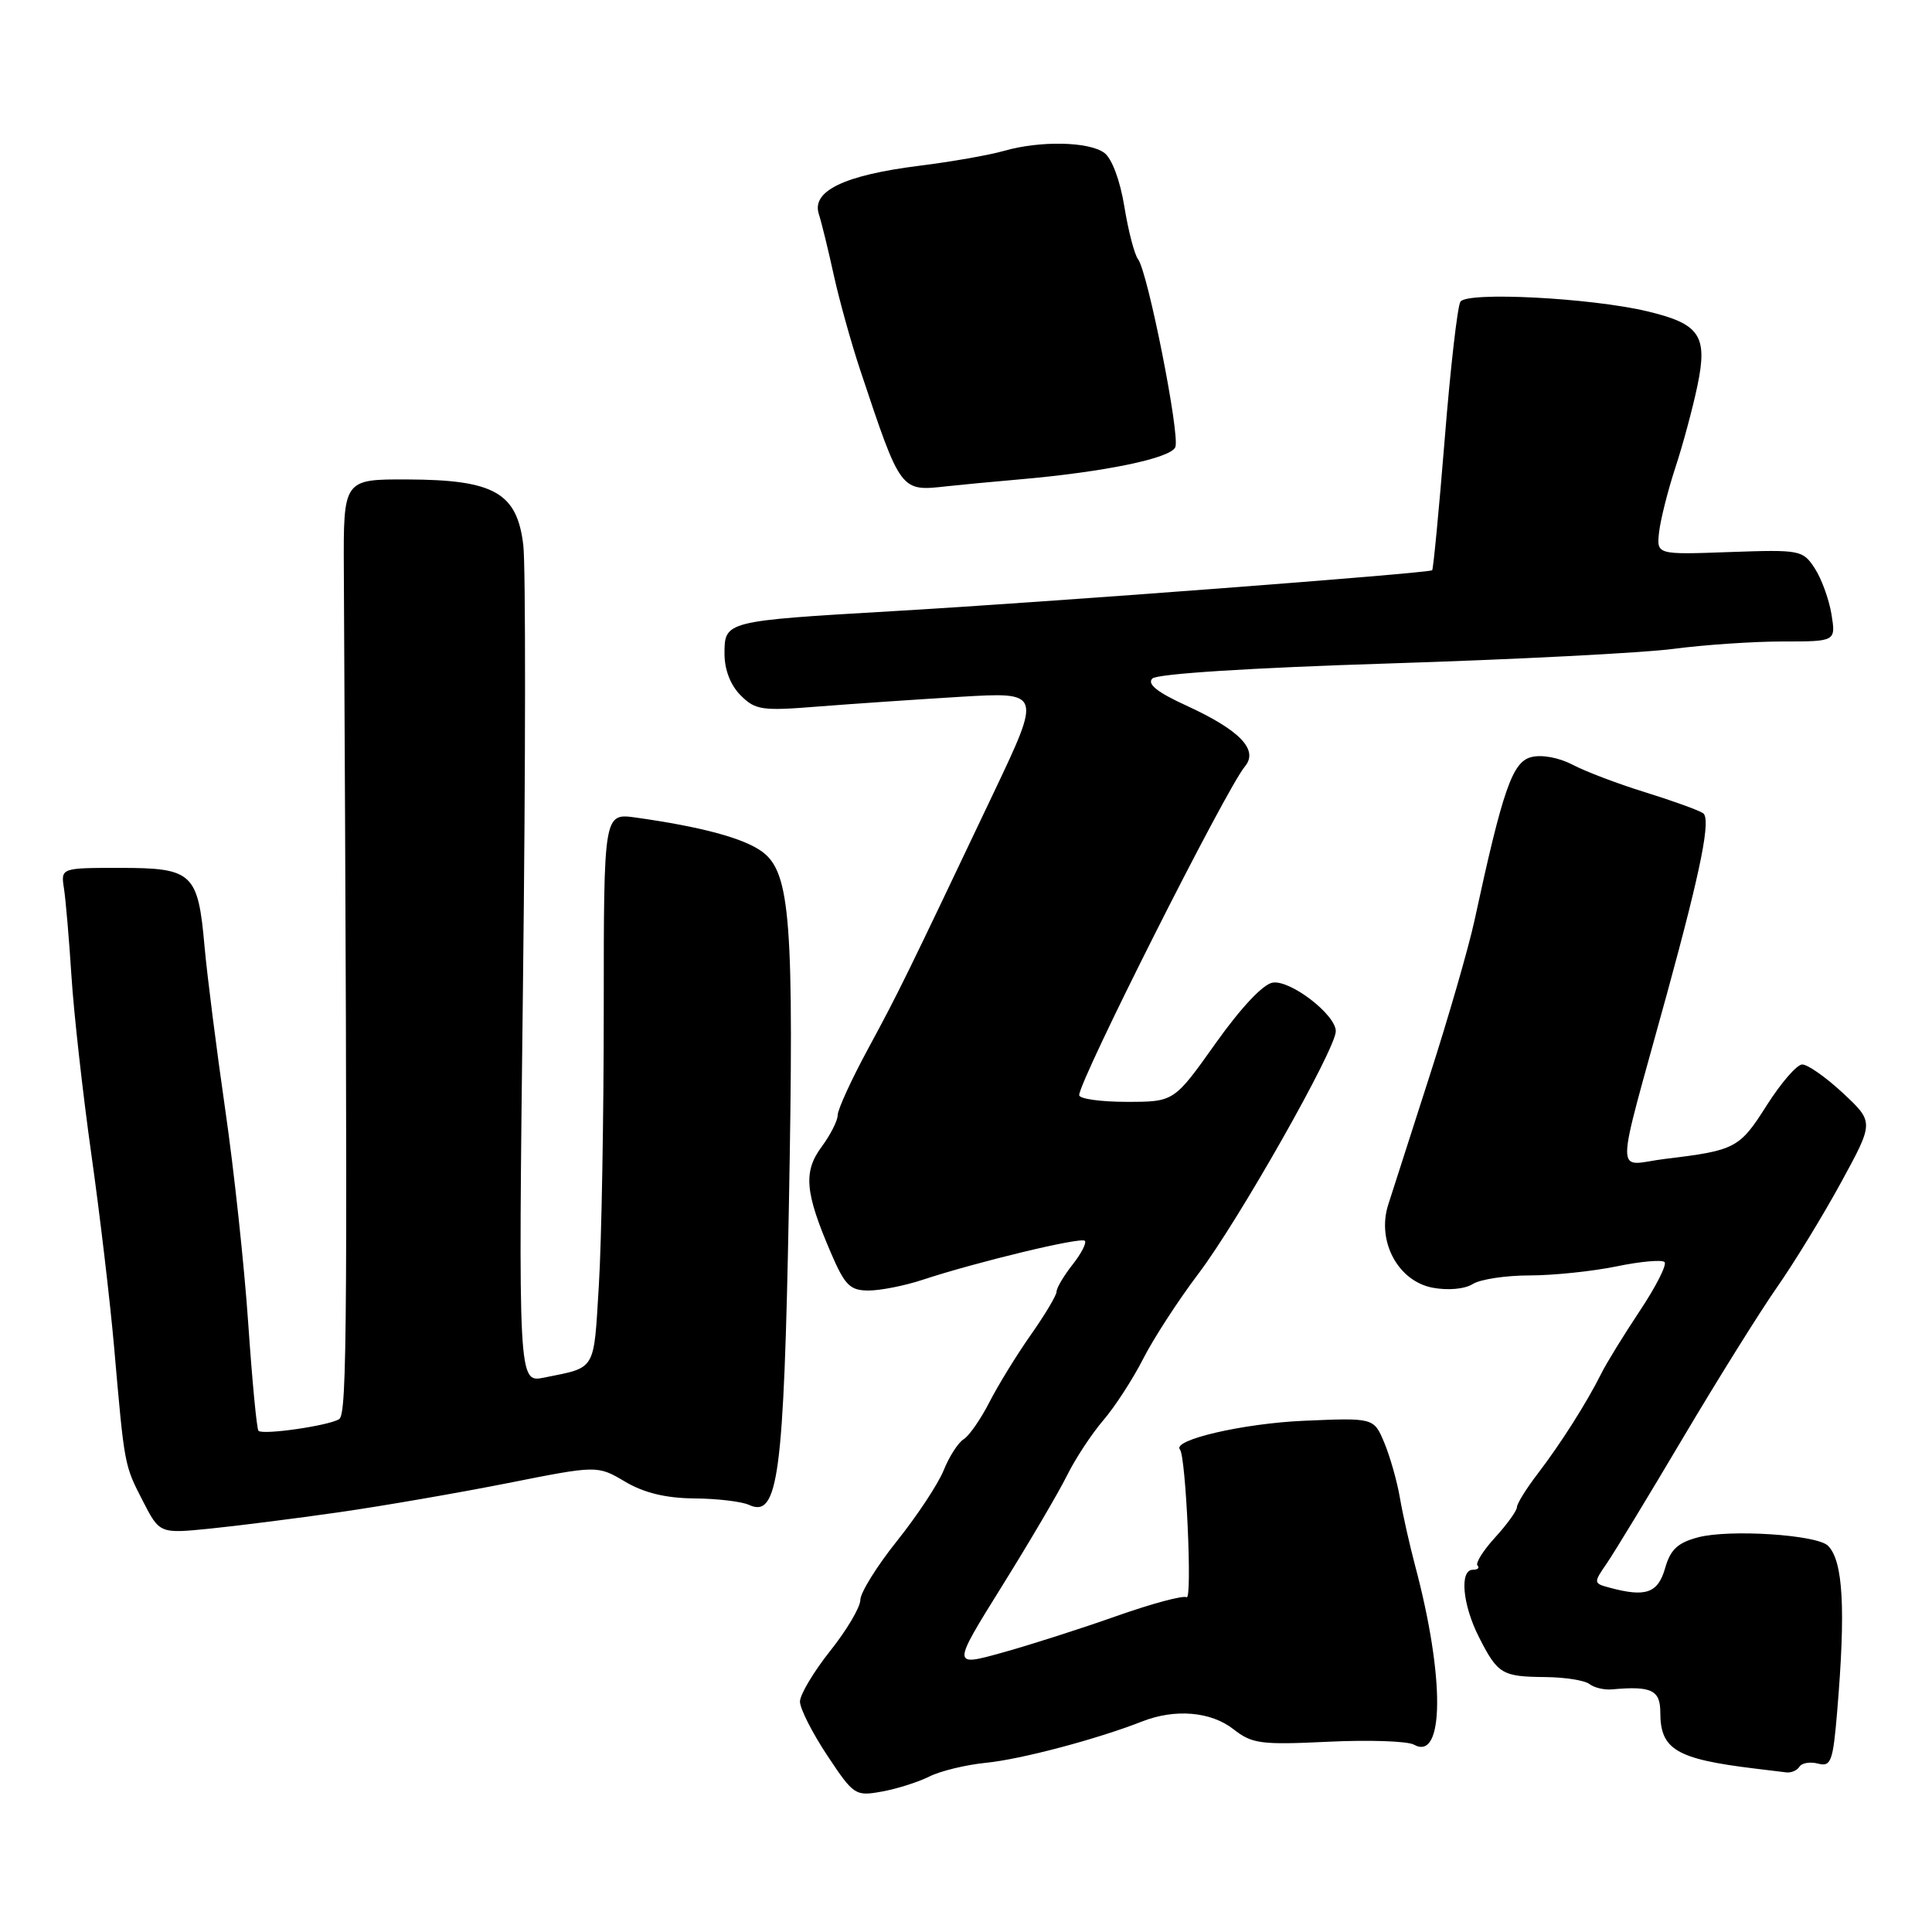 <?xml version="1.0" encoding="UTF-8" standalone="no"?>
<!DOCTYPE svg PUBLIC "-//W3C//DTD SVG 1.1//EN" "http://www.w3.org/Graphics/SVG/1.1/DTD/svg11.dtd" >
<svg xmlns="http://www.w3.org/2000/svg" xmlns:xlink="http://www.w3.org/1999/xlink" version="1.1" viewBox="0 0 256 256">
 <g >
 <path fill="currentColor"
d=" M 123.14 235.40 C 124.59 234.67 127.96 233.85 130.64 233.58 C 135.29 233.12 145.35 230.45 151.32 228.11 C 155.70 226.38 160.46 226.79 163.44 229.13 C 165.90 231.06 167.06 231.22 175.98 230.79 C 181.38 230.53 186.51 230.70 187.36 231.18 C 191.39 233.43 191.46 222.29 187.52 207.50 C 186.79 204.75 185.88 200.70 185.50 198.50 C 185.13 196.30 184.19 193.01 183.43 191.18 C 182.04 187.86 182.04 187.86 172.77 188.26 C 164.71 188.61 155.25 190.81 156.35 192.07 C 157.14 192.98 158.01 212.12 157.23 211.64 C 156.78 211.37 152.61 212.49 147.96 214.13 C 143.31 215.78 136.49 217.96 132.82 218.98 C 126.13 220.84 126.13 220.84 132.77 210.17 C 136.43 204.30 140.30 197.70 141.39 195.50 C 142.48 193.30 144.63 190.02 146.18 188.21 C 147.73 186.41 150.11 182.73 151.47 180.06 C 152.83 177.38 156.14 172.28 158.82 168.74 C 164.13 161.72 177.00 139.00 177.00 136.64 C 177.00 134.46 171.03 129.85 168.65 130.20 C 167.38 130.38 164.44 133.51 161.07 138.25 C 155.57 146.00 155.57 146.00 149.29 146.00 C 145.83 146.00 143.00 145.60 143.00 145.11 C 143.00 143.15 162.44 104.58 164.97 101.54 C 166.79 99.34 164.26 96.73 157.17 93.48 C 153.34 91.73 151.97 90.63 152.69 89.91 C 153.32 89.28 165.69 88.49 184.12 87.91 C 200.83 87.38 217.80 86.51 221.82 85.97 C 225.85 85.44 232.32 85.00 236.20 85.00 C 243.26 85.00 243.26 85.00 242.68 81.39 C 242.35 79.41 241.36 76.67 240.46 75.30 C 238.88 72.88 238.53 72.82 229.16 73.15 C 219.50 73.50 219.50 73.50 219.84 70.50 C 220.03 68.85 220.99 65.03 221.98 62.00 C 222.98 58.98 224.30 54.07 224.92 51.10 C 226.30 44.47 225.25 42.91 218.27 41.25 C 210.75 39.46 194.36 38.62 193.51 39.98 C 193.12 40.61 192.18 48.81 191.43 58.21 C 190.67 67.60 189.92 75.41 189.77 75.56 C 189.38 75.95 138.75 79.80 118.17 80.99 C 96.10 82.28 96.00 82.30 96.00 86.61 C 96.00 88.74 96.79 90.79 98.14 92.14 C 100.09 94.09 100.96 94.22 108.39 93.62 C 112.85 93.27 121.34 92.69 127.26 92.33 C 138.01 91.69 138.01 91.69 131.64 105.10 C 119.98 129.63 119.09 131.46 115.03 138.96 C 112.81 143.06 111.00 147.02 111.00 147.75 C 111.00 148.48 110.04 150.38 108.86 151.97 C 106.42 155.28 106.66 158.01 110.10 166.01 C 111.95 170.32 112.63 171.00 115.09 171.00 C 116.65 171.00 119.86 170.37 122.22 169.59 C 129.44 167.21 143.23 163.89 143.74 164.41 C 144.01 164.68 143.28 166.10 142.11 167.58 C 140.95 169.06 140.00 170.66 140.00 171.15 C 140.00 171.63 138.47 174.20 136.59 176.87 C 134.72 179.53 132.25 183.55 131.10 185.80 C 129.95 188.05 128.42 190.25 127.70 190.70 C 126.97 191.14 125.78 192.99 125.05 194.80 C 124.32 196.62 121.53 200.84 118.86 204.18 C 116.19 207.52 114.00 211.04 114.00 212.00 C 114.00 212.95 112.20 216.00 110.00 218.76 C 107.80 221.53 106.00 224.55 106.00 225.47 C 106.00 226.40 107.63 229.61 109.61 232.60 C 113.12 237.89 113.33 238.03 116.86 237.39 C 118.86 237.03 121.69 236.13 123.14 235.40 Z  M 238.44 234.09 C 238.75 233.60 239.86 233.41 240.91 233.69 C 242.61 234.13 242.88 233.42 243.43 226.84 C 244.58 213.19 244.23 206.83 242.22 204.82 C 240.76 203.36 229.19 202.61 225.02 203.70 C 222.30 204.42 221.34 205.31 220.63 207.81 C 219.68 211.10 218.08 211.67 213.30 210.38 C 211.13 209.80 211.12 209.75 212.91 207.15 C 213.91 205.69 218.46 198.20 223.02 190.50 C 227.59 182.80 233.20 173.80 235.51 170.50 C 237.81 167.20 241.63 160.94 244.00 156.59 C 248.31 148.68 248.31 148.68 244.20 144.84 C 241.93 142.73 239.50 141.02 238.79 141.05 C 238.08 141.07 235.97 143.52 234.09 146.48 C 230.51 152.14 229.95 152.44 220.70 153.55 C 213.88 154.37 213.85 157.32 220.93 131.50 C 225.42 115.10 226.74 108.46 225.66 107.75 C 225.02 107.33 221.57 106.09 218.00 104.98 C 214.43 103.88 210.11 102.24 208.40 101.34 C 206.59 100.39 204.30 99.96 202.90 100.32 C 200.40 100.95 199.13 104.59 195.37 122.00 C 194.59 125.58 191.93 134.80 189.45 142.50 C 186.97 150.20 184.49 157.92 183.94 159.65 C 182.41 164.48 185.25 169.77 189.84 170.63 C 191.87 171.01 194.08 170.81 195.15 170.14 C 196.15 169.51 199.54 169.00 202.68 169.00 C 205.81 169.00 210.98 168.46 214.16 167.81 C 217.34 167.15 220.22 166.89 220.56 167.23 C 220.90 167.57 219.43 170.47 217.30 173.67 C 215.17 176.88 212.86 180.62 212.18 182.00 C 210.27 185.83 206.80 191.30 203.75 195.28 C 202.24 197.25 201.00 199.25 201.00 199.71 C 201.00 200.17 199.70 201.98 198.11 203.72 C 196.52 205.46 195.47 207.14 195.78 207.44 C 196.08 207.75 195.81 208.00 195.17 208.00 C 193.36 208.00 193.79 212.66 195.99 216.97 C 198.47 221.84 199.03 222.17 204.80 222.22 C 207.39 222.25 210.00 222.66 210.62 223.15 C 211.23 223.63 212.58 223.95 213.62 223.85 C 218.84 223.38 220.00 223.94 220.00 226.93 C 220.00 231.82 222.13 233.08 232.50 234.34 C 234.15 234.54 236.04 234.77 236.69 234.85 C 237.35 234.93 238.13 234.59 238.44 234.09 Z  M 45.00 200.37 C 50.78 199.54 60.82 197.80 67.33 196.51 C 79.16 194.16 79.16 194.16 82.83 196.33 C 85.35 197.82 88.22 198.51 92.00 198.55 C 95.03 198.57 98.29 198.96 99.26 199.41 C 103.11 201.19 103.86 195.60 104.53 159.90 C 105.23 122.07 104.75 115.64 101.00 112.86 C 98.57 111.07 92.98 109.56 84.25 108.33 C 80.00 107.74 80.00 107.74 80.00 133.71 C 80.00 148.00 79.71 164.48 79.35 170.32 C 78.65 181.81 79.05 181.13 72.09 182.54 C 68.67 183.23 68.67 183.23 69.30 130.21 C 69.65 101.05 69.66 74.97 69.34 72.24 C 68.52 65.29 65.49 63.57 54.00 63.53 C 45.50 63.50 45.50 63.50 45.56 75.50 C 46.08 176.22 46.02 187.37 44.93 188.05 C 43.52 188.92 34.84 190.17 34.25 189.59 C 34.02 189.36 33.41 182.94 32.89 175.33 C 32.37 167.72 31.00 154.97 29.84 147.00 C 28.69 139.03 27.45 129.30 27.10 125.38 C 26.24 115.66 25.52 115.00 15.90 115.00 C 8.05 115.00 8.05 115.00 8.48 117.75 C 8.71 119.26 9.16 124.49 9.47 129.36 C 9.78 134.23 10.96 144.81 12.09 152.86 C 13.23 160.91 14.59 172.45 15.12 178.50 C 16.50 194.30 16.46 194.08 18.91 198.86 C 21.15 203.22 21.15 203.22 27.83 202.55 C 31.50 202.18 39.22 201.20 45.00 200.37 Z  M 135.00 63.53 C 146.34 62.55 155.17 60.72 155.74 59.24 C 156.37 57.60 152.09 36.04 150.80 34.35 C 150.32 33.73 149.50 30.58 148.98 27.35 C 148.41 23.88 147.33 20.99 146.32 20.25 C 144.27 18.75 137.80 18.62 133.00 20.00 C 131.09 20.55 126.03 21.44 121.77 21.97 C 111.90 23.21 107.54 25.30 108.49 28.33 C 108.87 29.52 109.77 33.20 110.49 36.50 C 111.22 39.80 112.78 45.42 113.97 49.00 C 119.40 65.28 119.28 65.12 125.50 64.43 C 127.15 64.25 131.43 63.84 135.00 63.53 Z "/>
</g>
</svg>